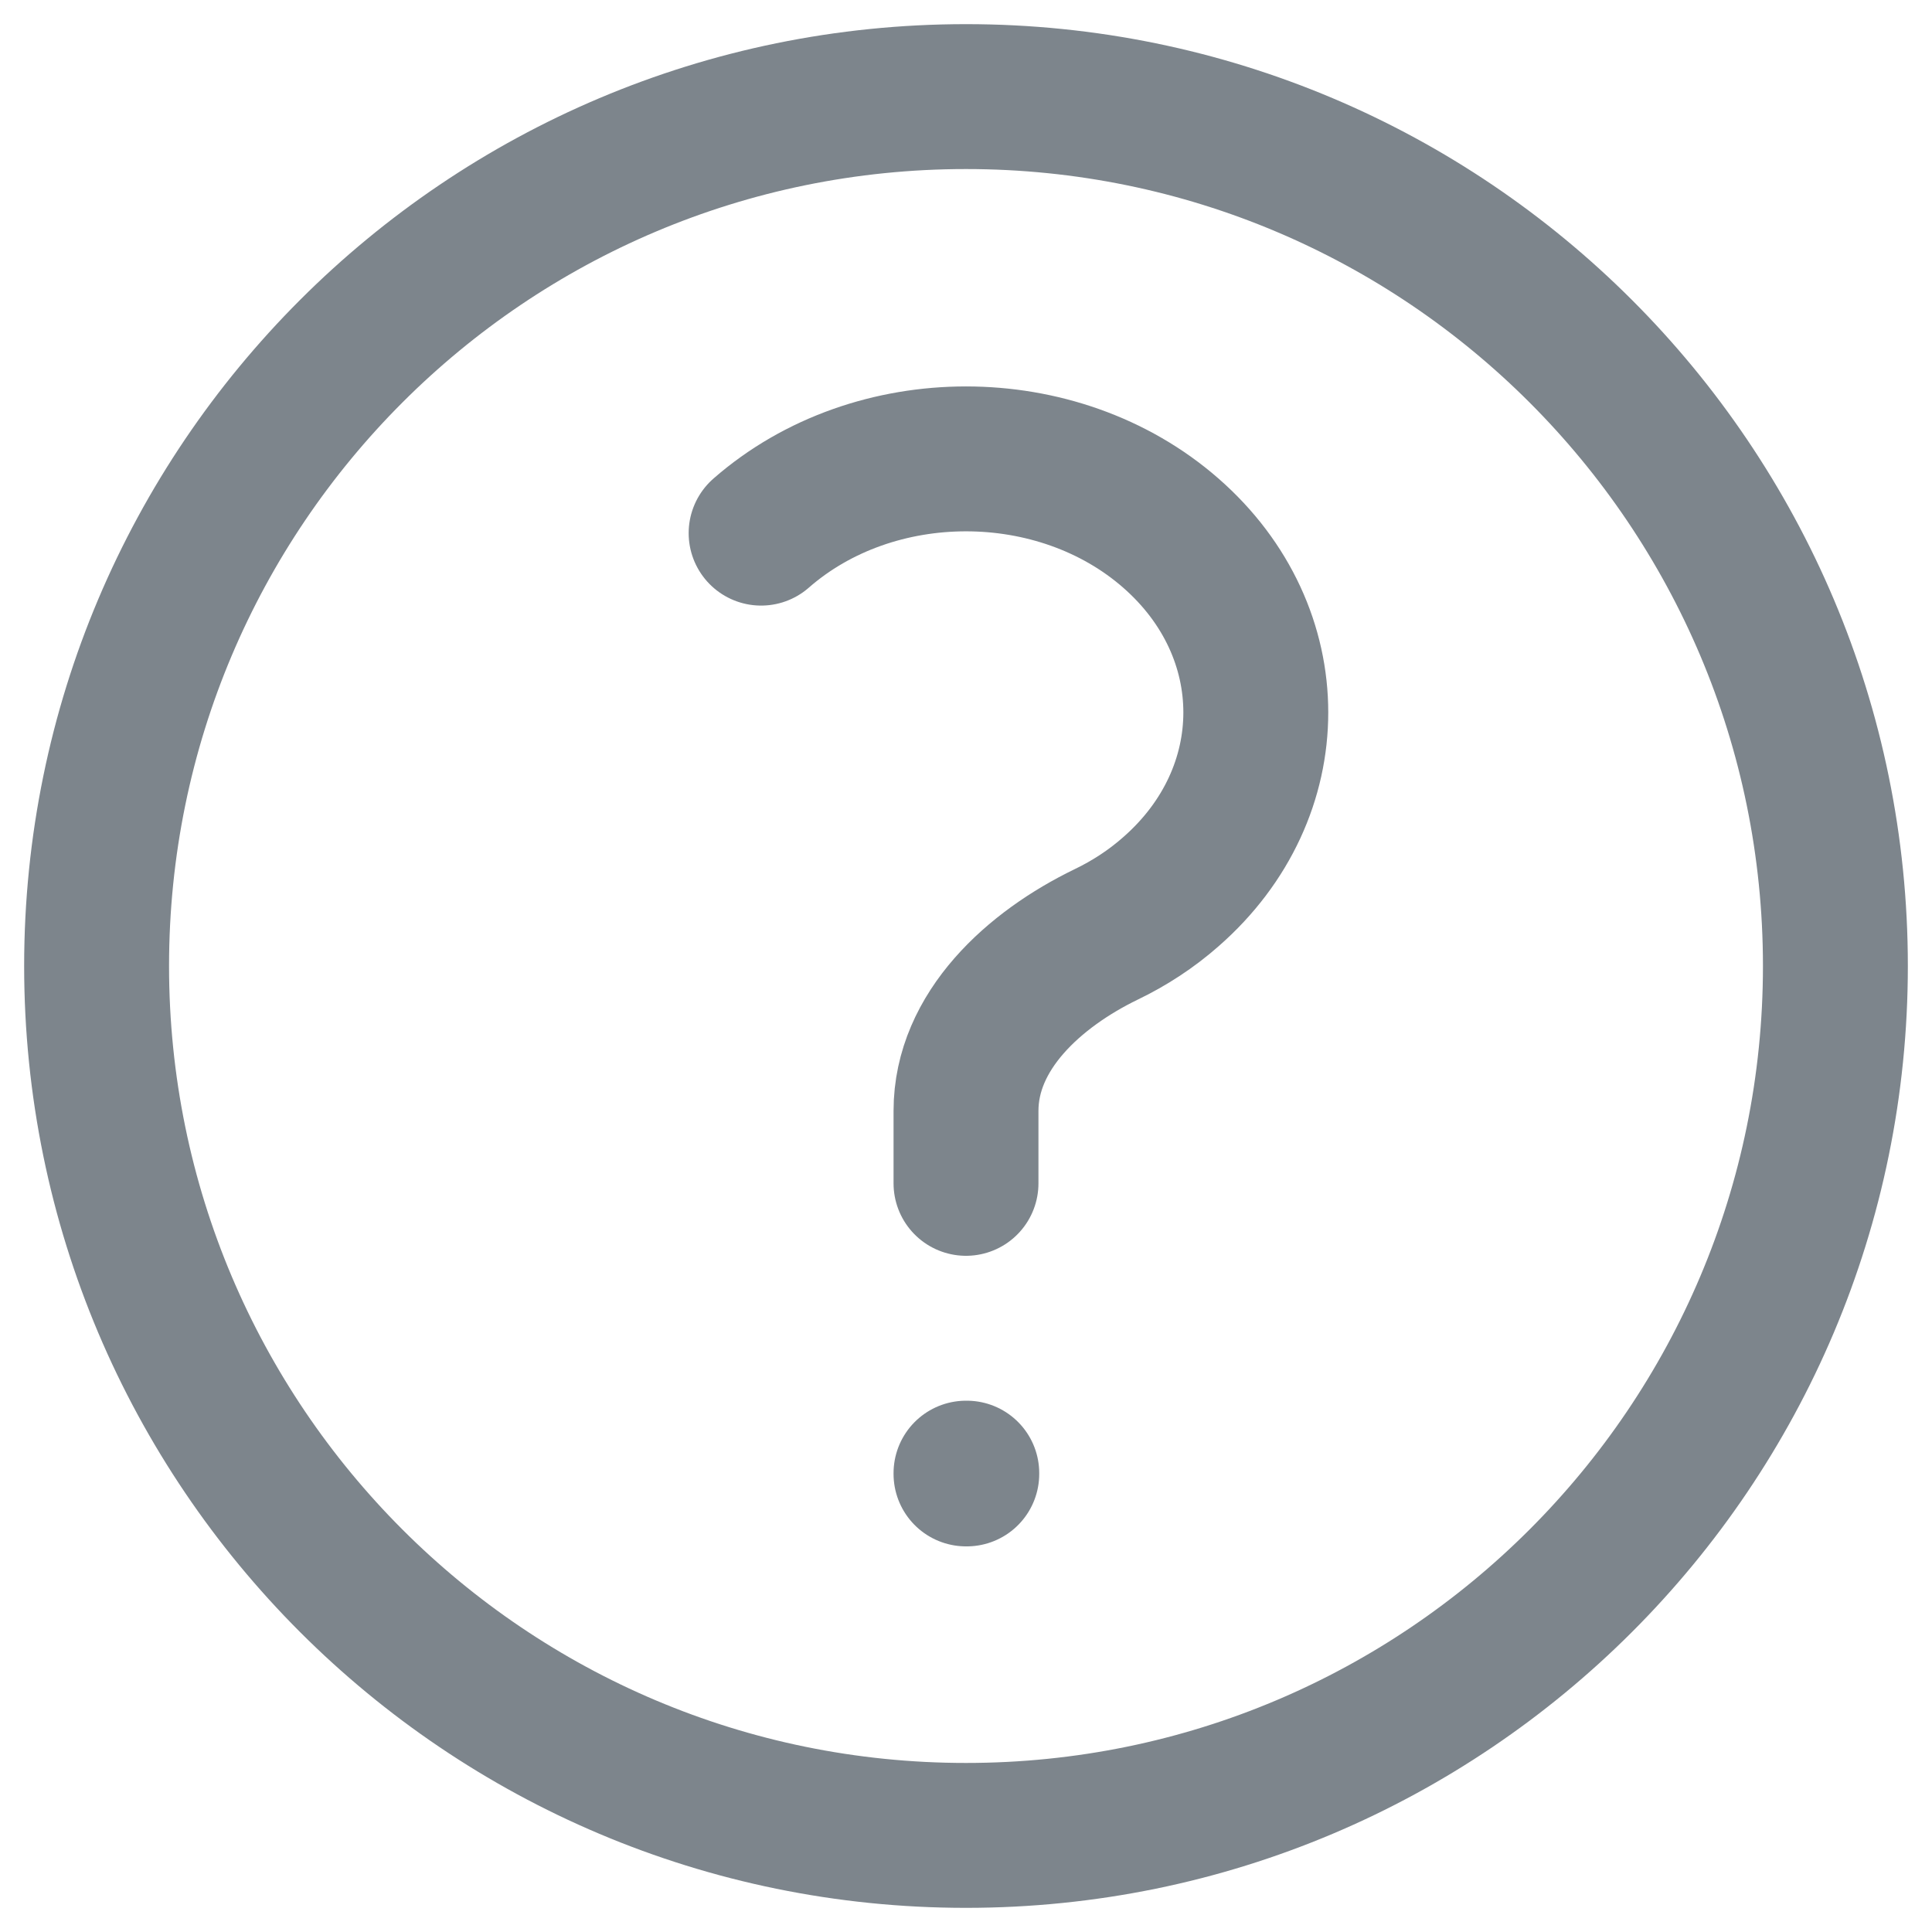 <svg width="20" height="20" viewBox="0 0 20 20" fill="none" xmlns="http://www.w3.org/2000/svg">
<path d="M7.879 5.519C9.05 4.494 10.95 4.494 12.121 5.519C13.293 6.544 13.293 8.206 12.121 9.231C11.918 9.41 11.692 9.557 11.451 9.673C10.706 10.034 10 10.672 10 11.5V12.25M19 10C19 14.971 14.971 19 10 19C5.029 19 1 14.971 1 10C1 5.029 5.029 1 10 1C14.971 1 19 5.029 19 10ZM10 15.25H10.008V15.258H10V15.25Z" stroke="#7D858C" stroke-width="1.5" stroke-linecap="round" stroke-linejoin="round"/>
</svg>
